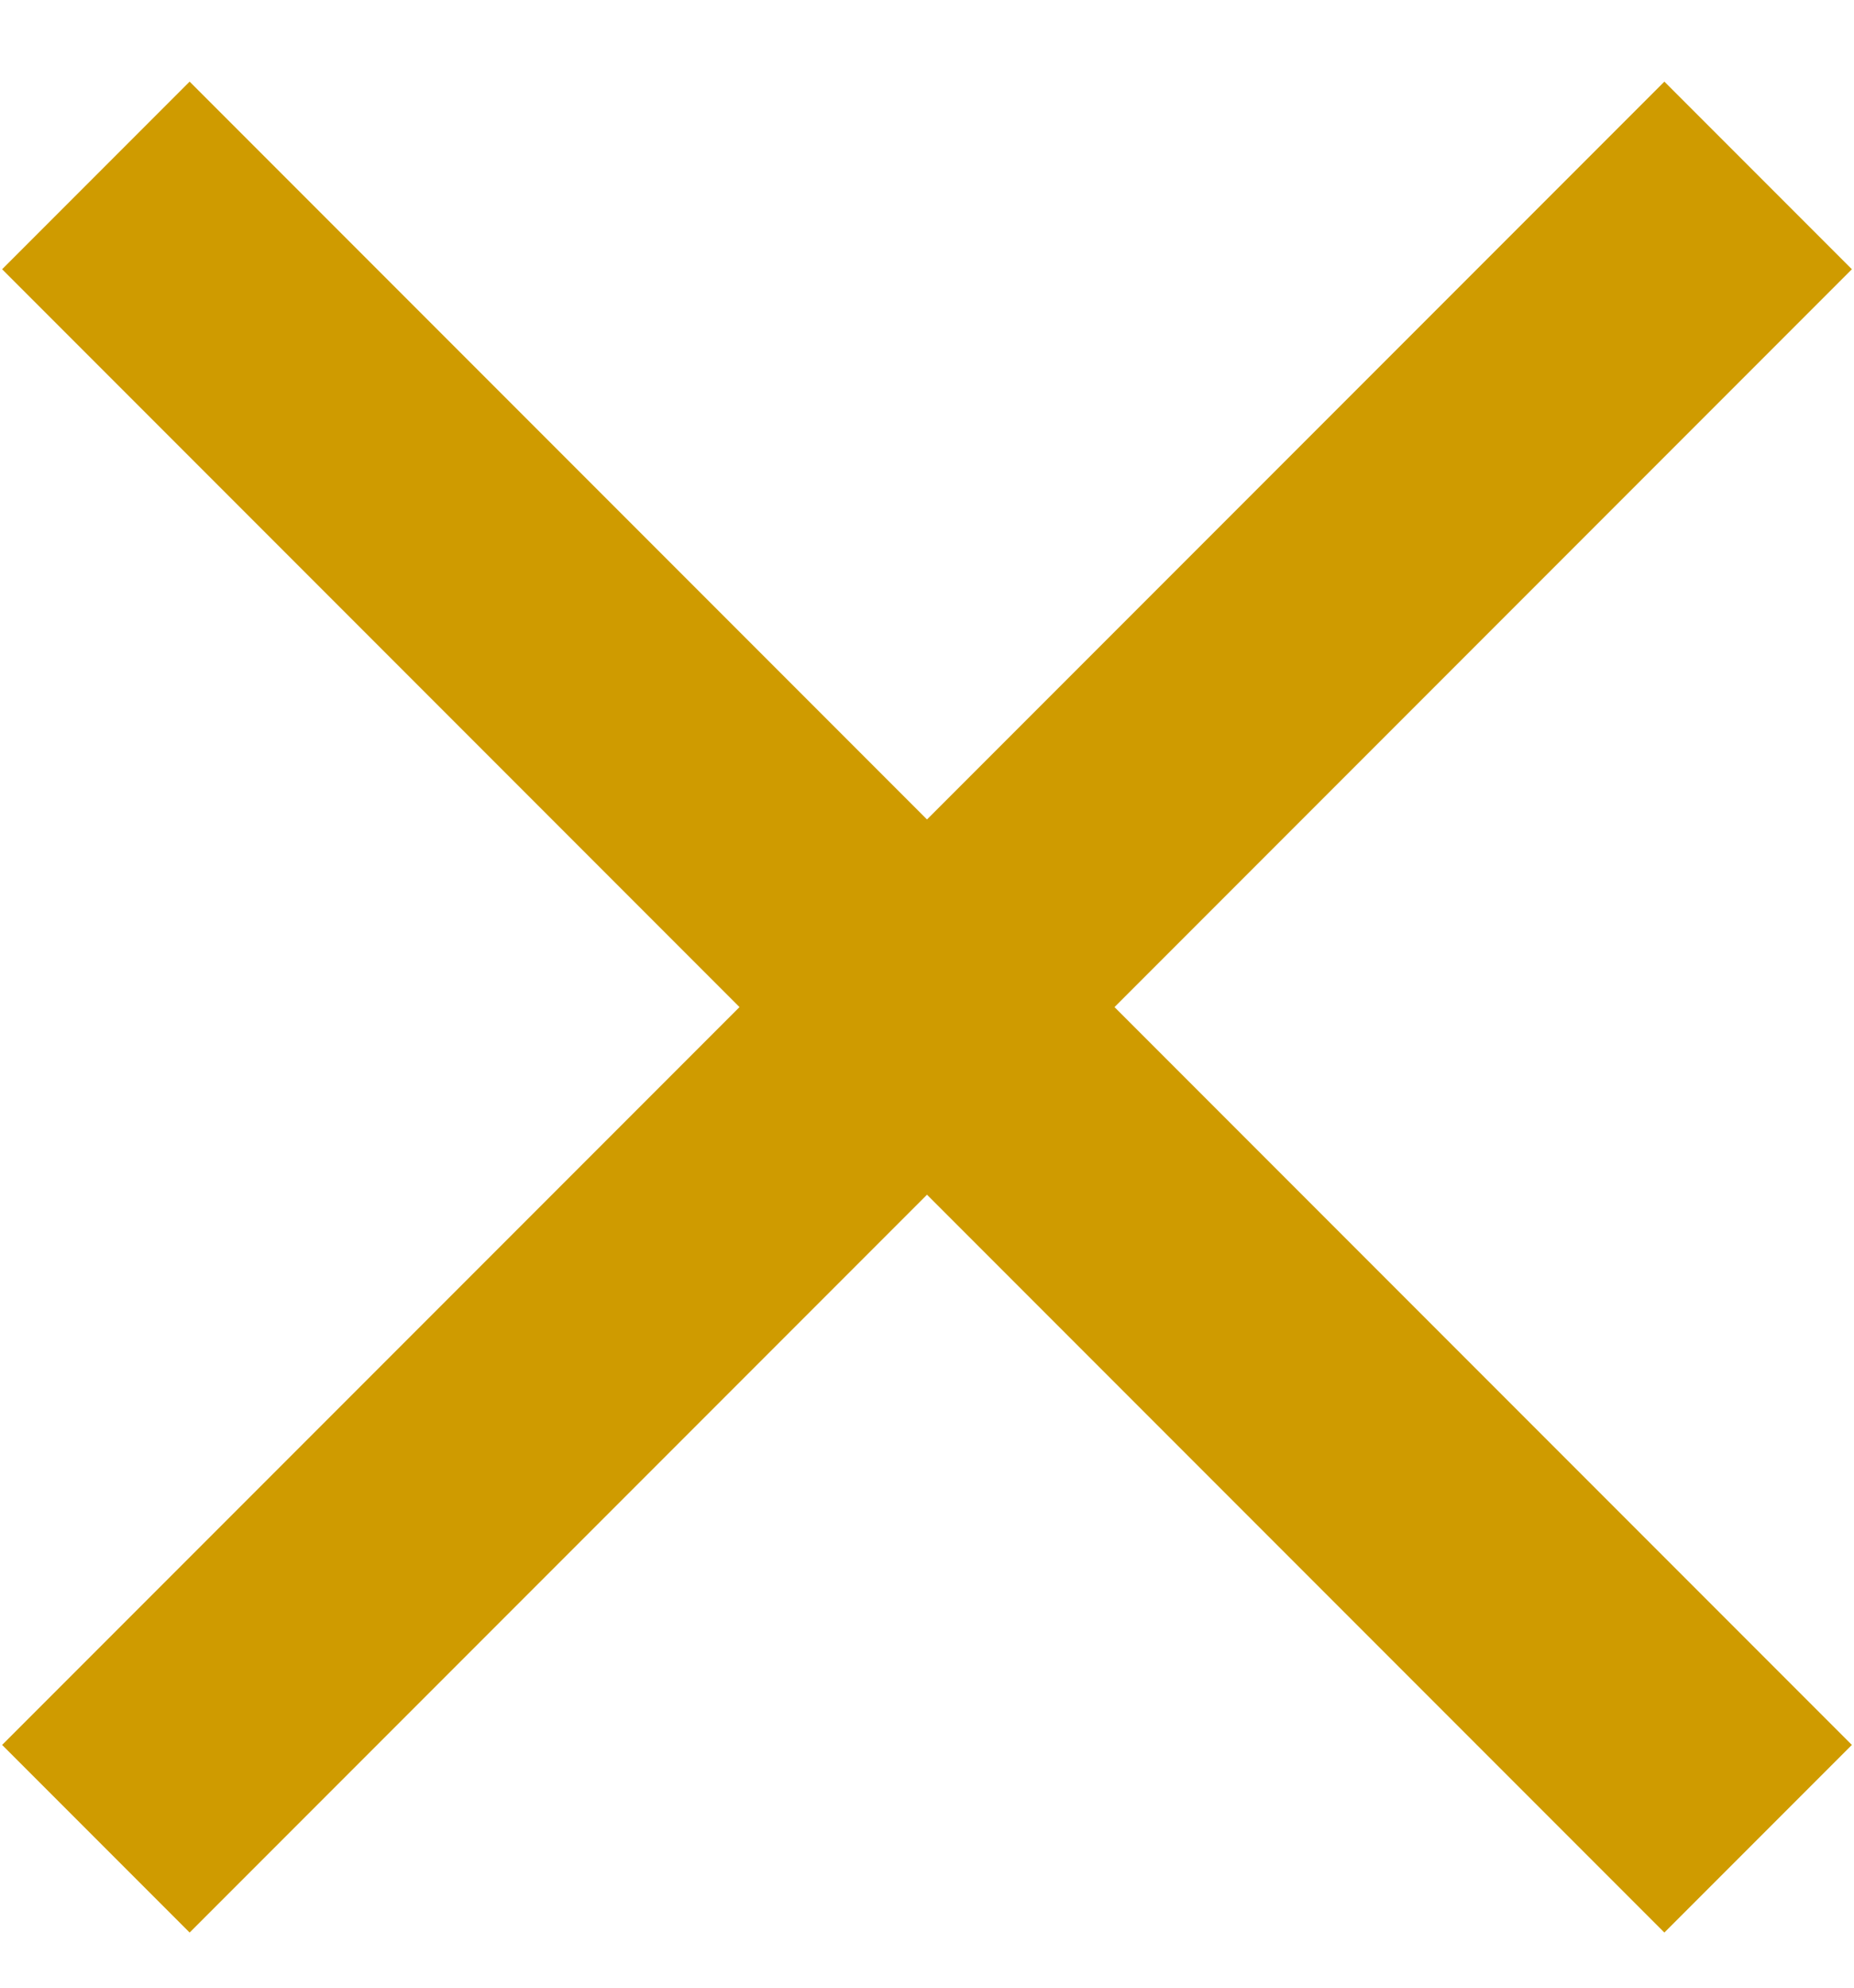 <?xml version="1.0" encoding="UTF-8"?>
<svg width="14px" height="15px" viewBox="0 0 14 15" version="1.1" xmlns="http://www.w3.org/2000/svg" xmlns:xlink="http://www.w3.org/1999/xlink">
    <title>icon/action/close</title>
    <g id="Full-Design-v1.1" stroke="none" stroke-width="1" fill="none" fill-rule="evenodd">
        <g id="Desktop---Pop-up" transform="translate(-1056, -224)">
            <g id="Group" transform="translate(1051, 220)">
                <polygon id="Bounds_24x24" fill-opacity="0" fill="#FFFFFF" points="0 0 24 0 24 24 0 24"></polygon>
                <polygon id="" fill="#CF9B00" fill-rule="nonzero" points="17.568 18.584 18.984 17.168 13.416 11.6 18.984 6.032 17.568 4.616 12 10.184 6.432 4.616 5.016 6.032 10.584 11.6 5.016 17.168 6.432 18.584 12 13.016"></polygon>
            </g>
        </g>
    </g>
</svg>